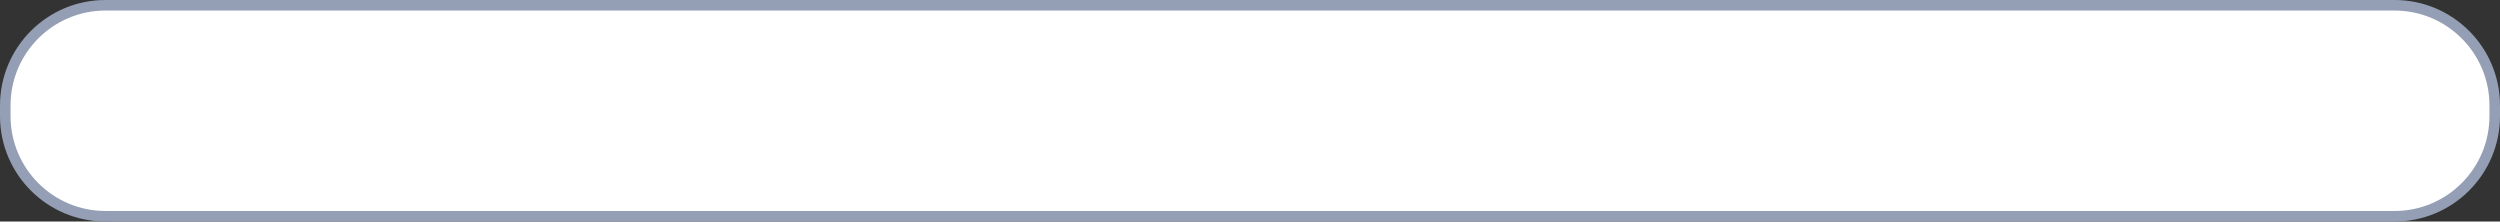 <svg width="237" height="21" viewBox="0 0 237 21" fill="none" xmlns="http://www.w3.org/2000/svg">
<rect x="0" y="0" width="237" height="21" fill="#333333" stroke="none"/>
<path d="M0.5 10C0.5 4.753 4.753 0.5 10 0.5H227C232.247 0.5 236.5 4.753 236.5 10V11C236.5 16.247 232.247 20.5 227 20.5H10C4.753 20.5 0.5 16.247 0.5 11V10Z" fill="white" stroke="#949FB5"/>
</svg>
